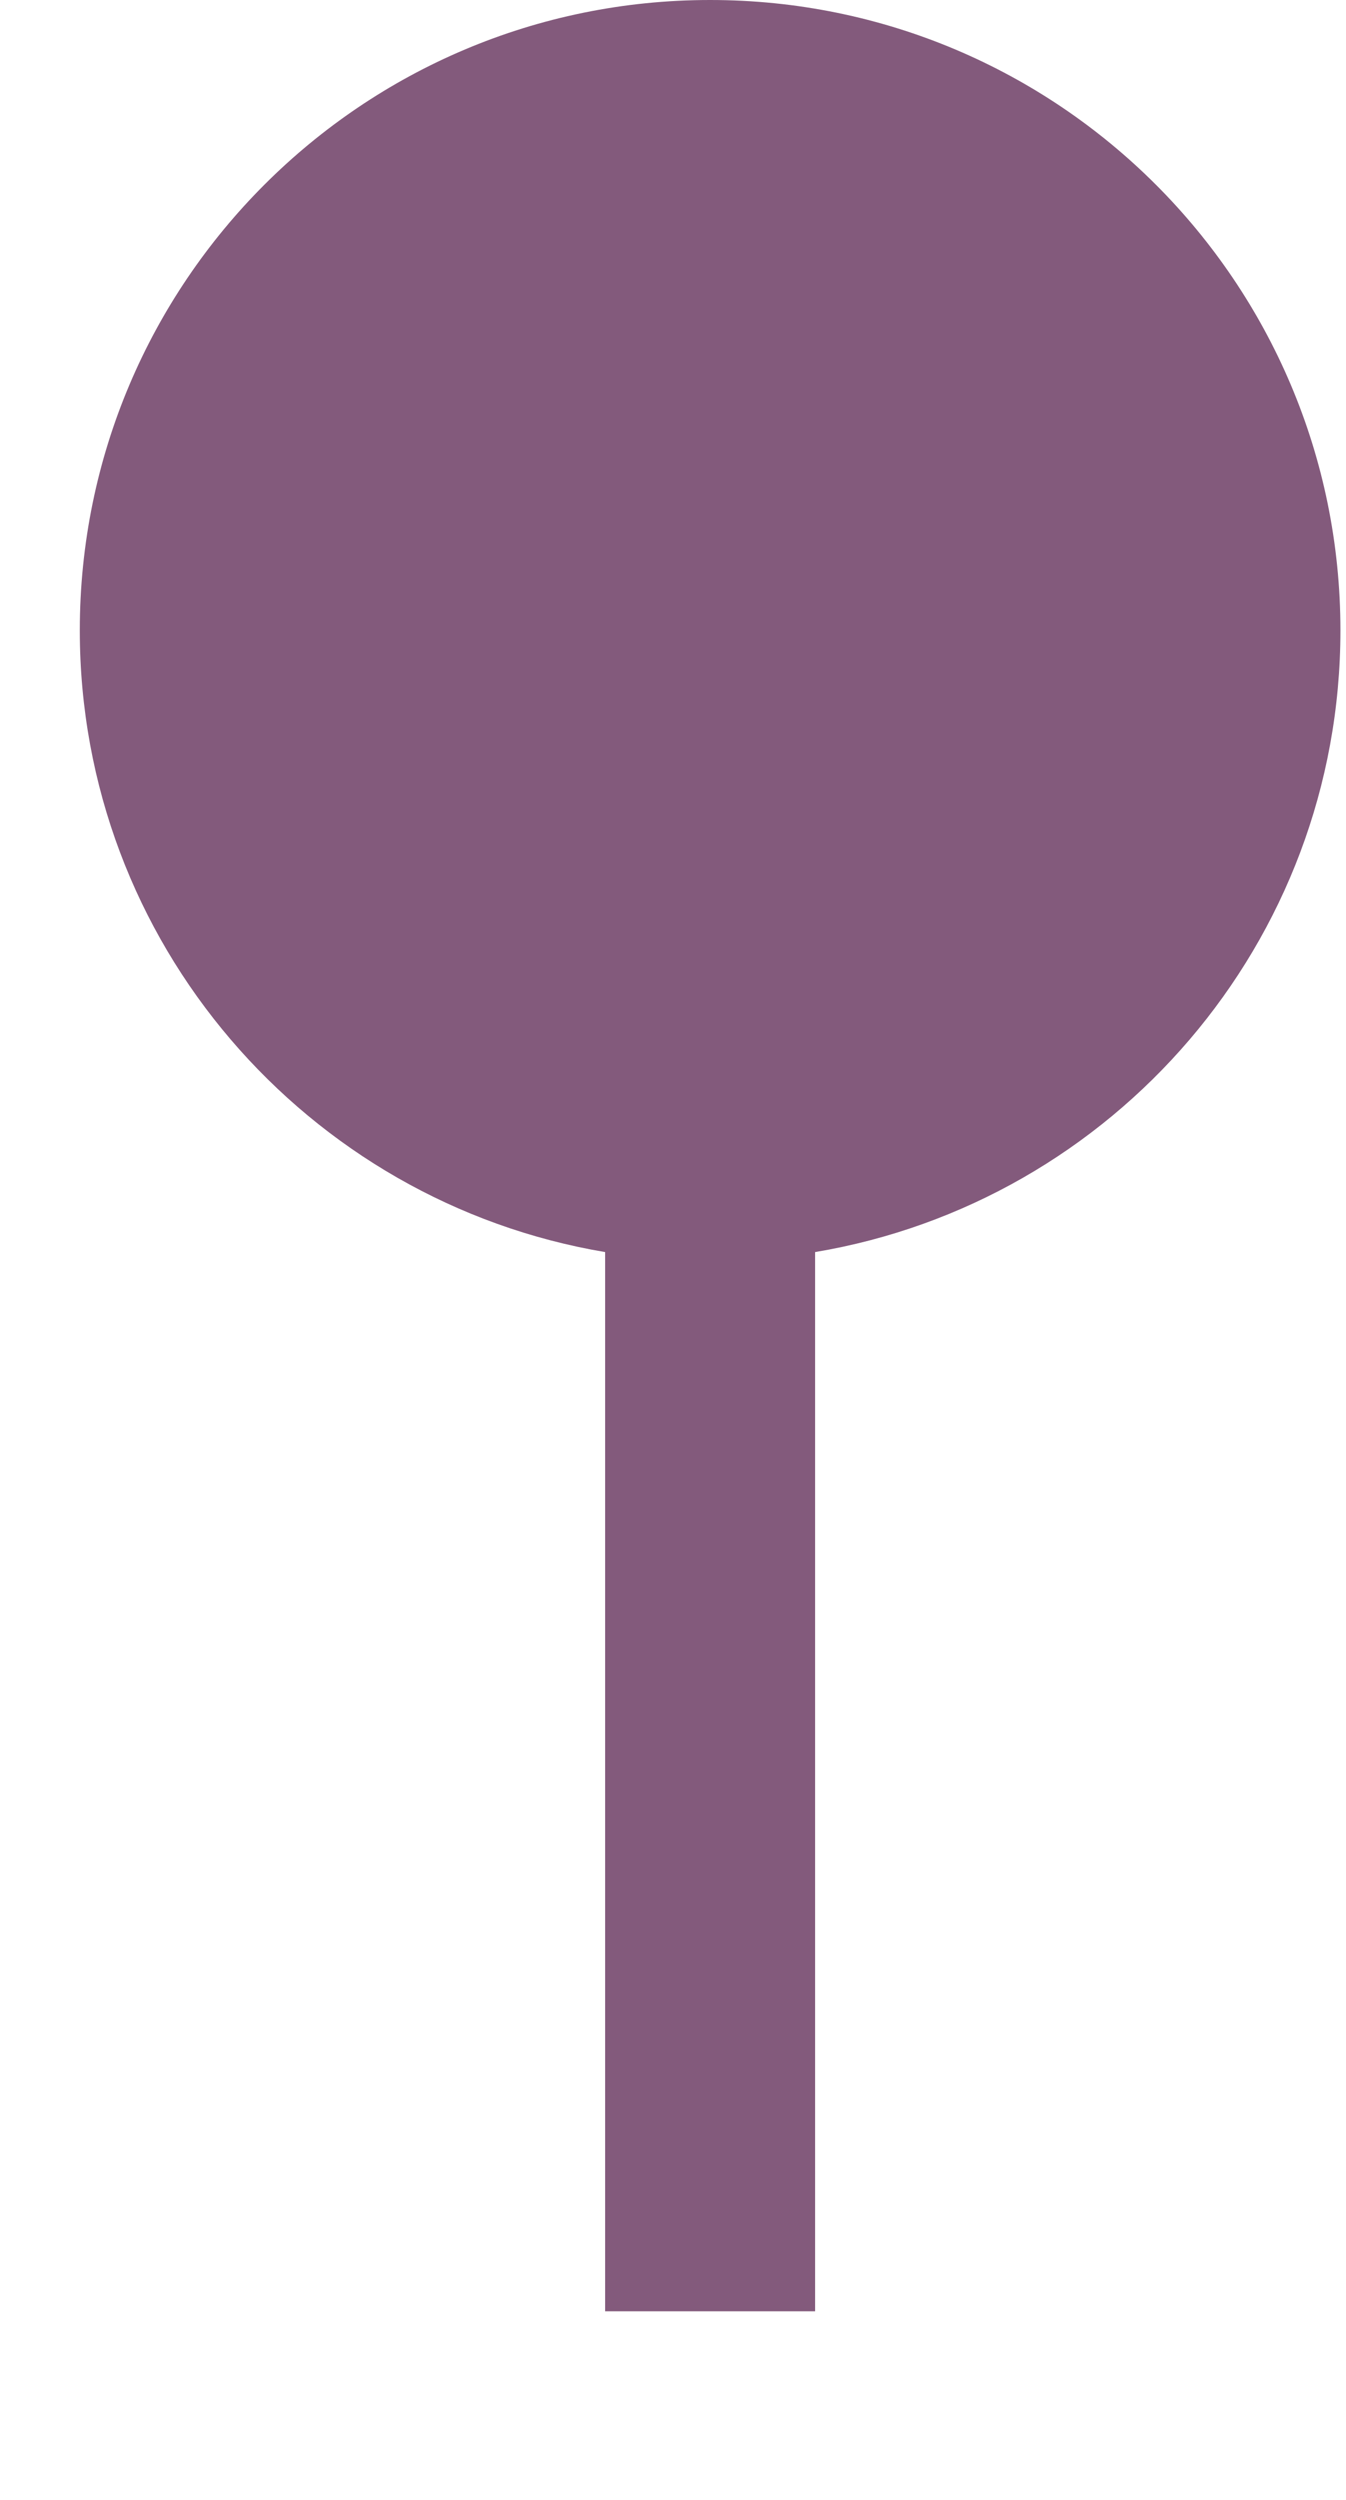 <svg width="7" height="13" viewBox="0 0 7 13" fill="none" xmlns="http://www.w3.org/2000/svg">
<path fill-rule="evenodd" clip-rule="evenodd" d="M4.239 6.511C5.79 6.251 6.971 4.902 6.971 3.278C6.971 1.468 5.504 0 3.693 0C1.883 0 0.415 1.468 0.415 3.278C0.415 4.902 1.597 6.25 3.147 6.511V12.019H4.239V6.511Z" fill="#835A7C"/>
</svg>
